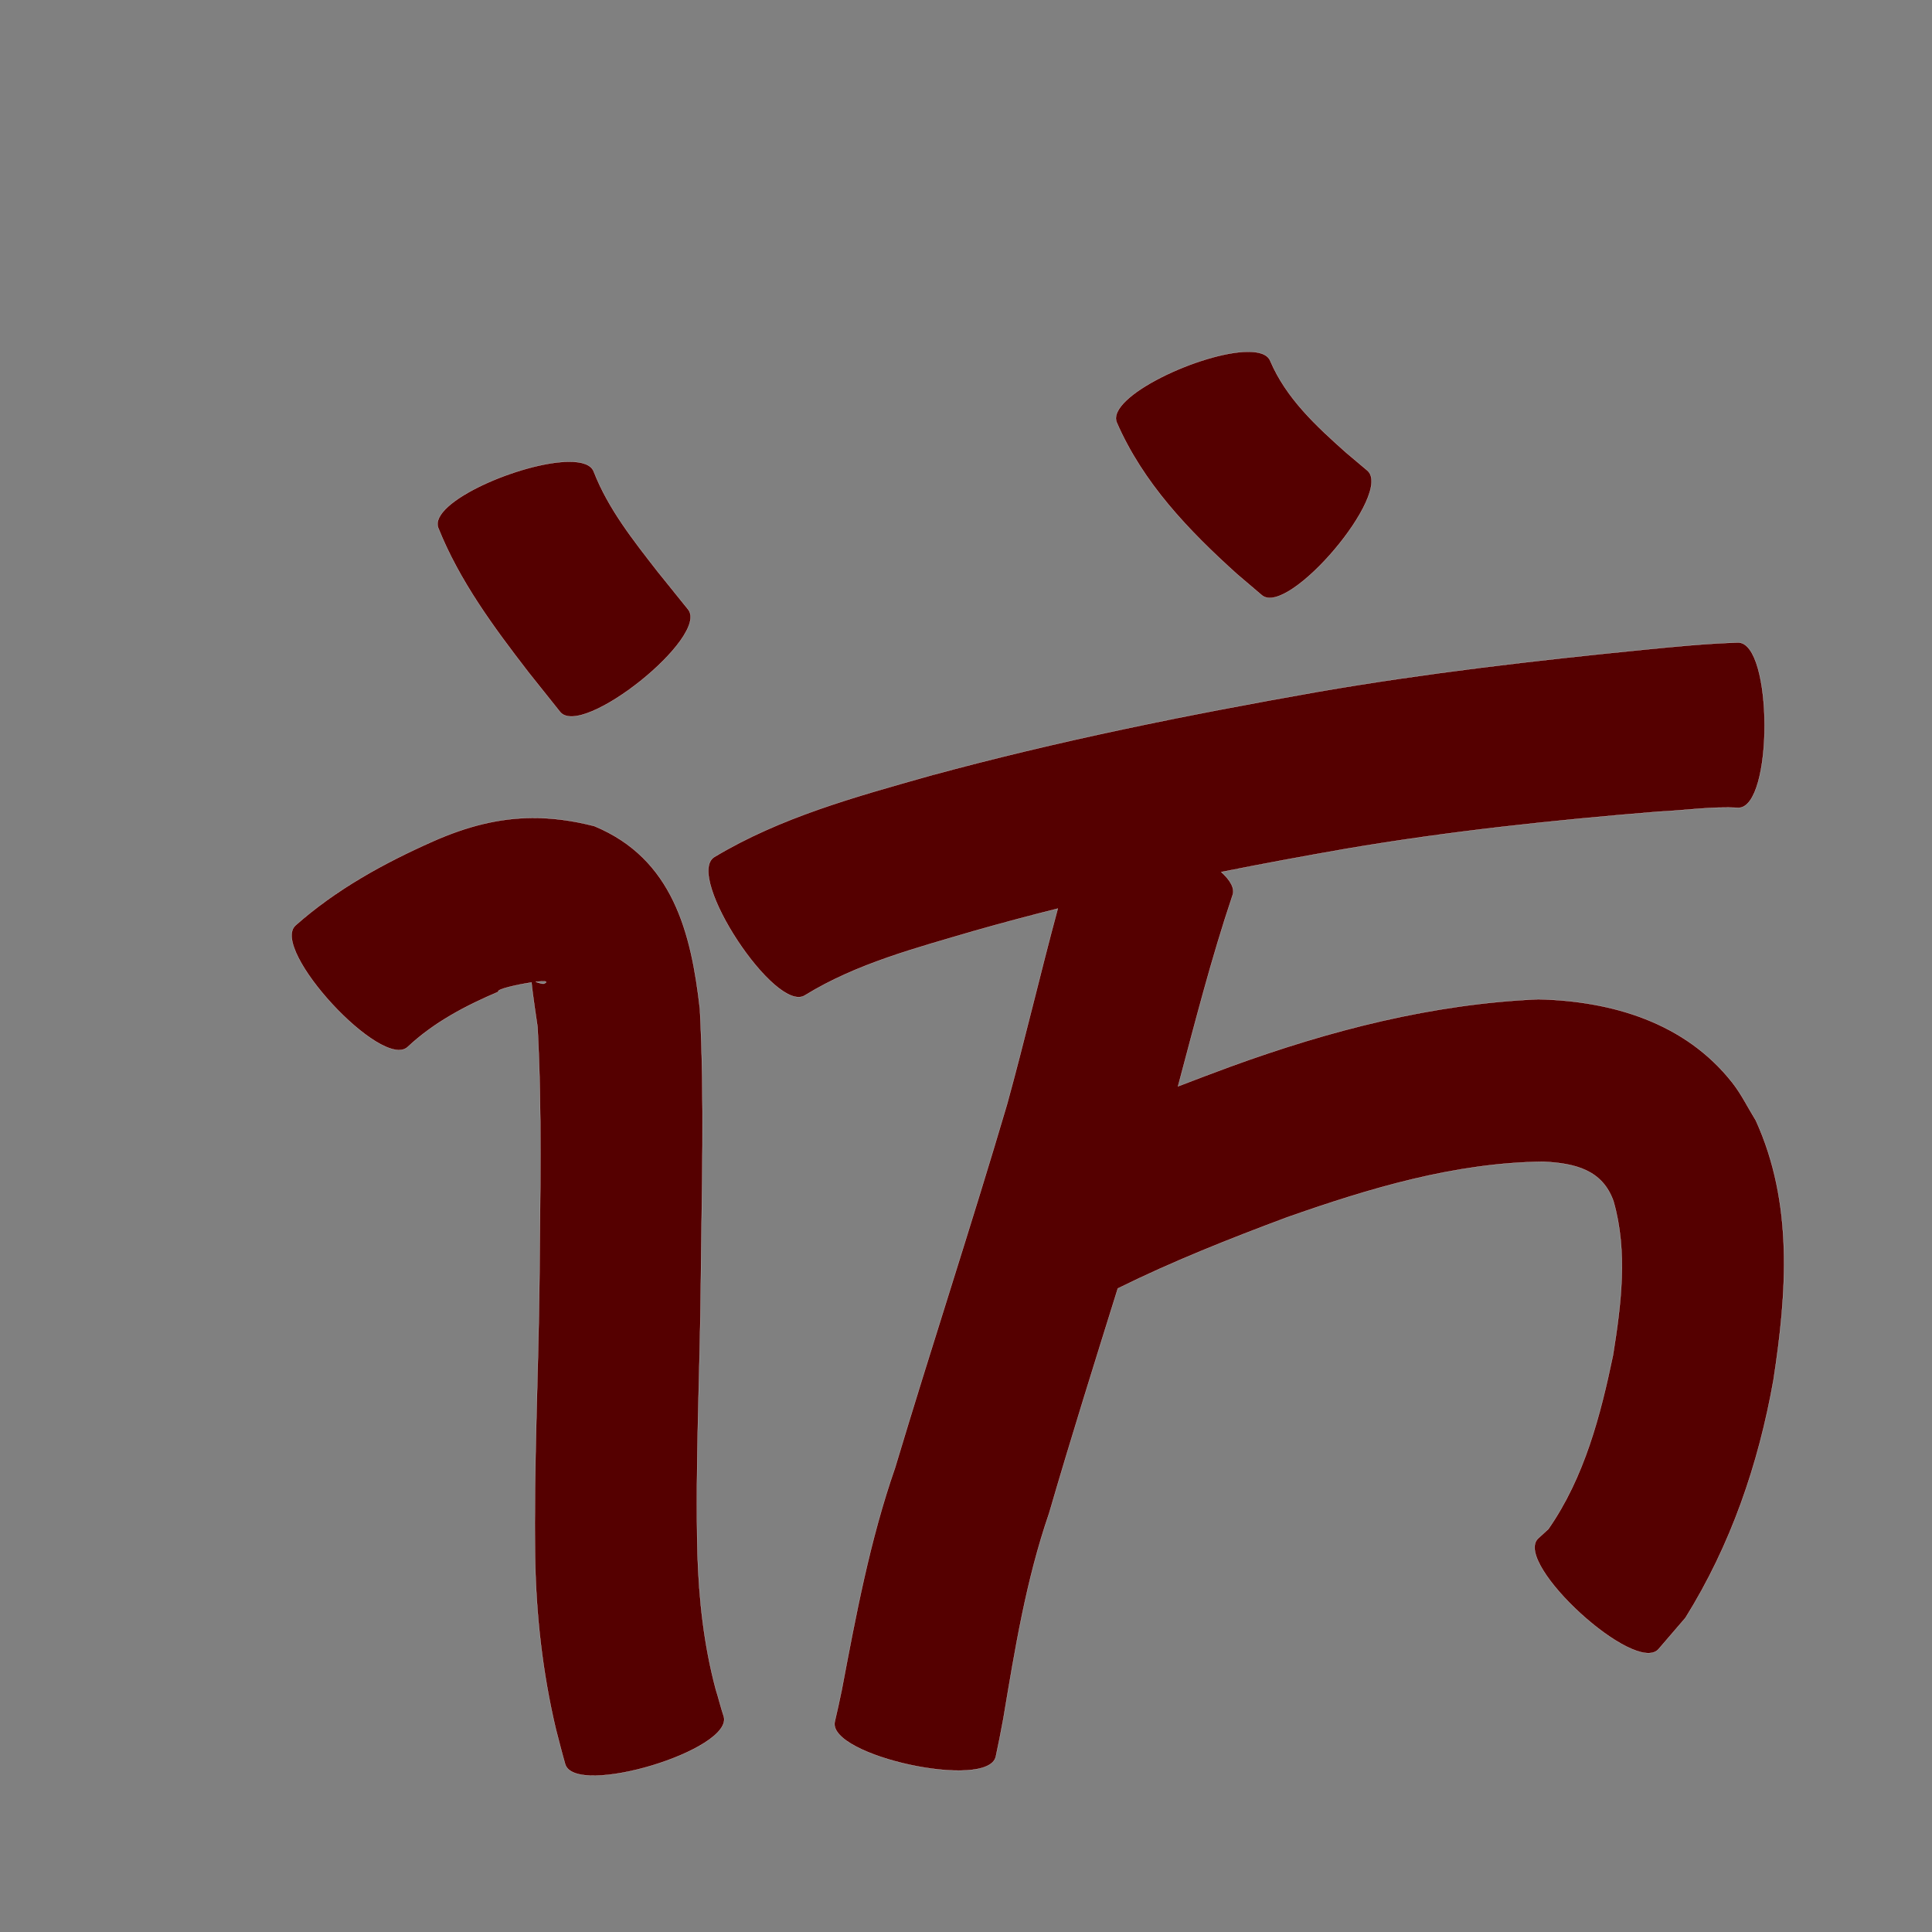 <?xml version="1.0" encoding="UTF-8" standalone="no"?>
<svg
   xmlns:dc="http://purl.org/dc/elements/1.1/"
   xmlns:cc="http://creativecommons.org/ns#"
   xmlns:rdf="http://www.w3.org/1999/02/22-rdf-syntax-ns#"
   xmlns:svg="http://www.w3.org/2000/svg"
   xmlns="http://www.w3.org/2000/svg"
   xmlns:sodipodi="http://sodipodi.sourceforge.net/DTD/sodipodi-0.dtd"
   xmlns:inkscape="http://www.inkscape.org/namespaces/inkscape"
   width="1024"
   height="1024"
   id="U8BBF"
   version="1.1"
   inkscape:version="0.48.0 r9654"
   sodipodi:docname="U+8BBF.svg">
  <rect width="100%" height="100%" fill="#808080" stroke="none"/>
  <defs
     id="defs11" />
  <sodipodi:namedview
     pagecolor="#ffffff"
     bordercolor="#666666"
     borderopacity="1"
     objecttolerance="10"
     gridtolerance="10"
     guidetolerance="10"
     inkscape:pageopacity="0"
     inkscape:pageshadow="2"
     inkscape:window-width="640"
     inkscape:window-height="480"
     id="namedview9"
     showgrid="false"
     inkscape:zoom="0.27441406"
     inkscape:cx="512"
     inkscape:cy="512"
     inkscape:window-x="0"
     inkscape:window-y="25"
     inkscape:window-maximized="0"
     inkscape:current-layer="U8BBF" />
  <path
     style="fill:#550000;fill-opacity:1;fill-rule:nonzero;stroke:#f9f9f9;stroke-width:0.1;stroke-miterlimit:4;stroke-dasharray:none"
     d="M 661.219 186.438 C 636.956 186.667 586.372 210.117 591.875 223.875 C 605.874 256.029 629.913 281.077 655.562 304.219 C 659.968 307.963 664.376 311.724 668.781 315.469 C 682.802 327.336 738.74 261.243 724.719 249.375 C 720.935 246.188 717.159 243 713.375 239.812 C 697.614 225.774 681.739 211.136 673.281 191.312 C 671.878 187.806 667.403 186.379 661.219 186.438 z M 301.406 244.719 C 276.61 244.942 227.338 266.045 232.25 279.719 C 243.5 307.879 261.6 332.325 279.969 356.156 C 291.551 370.689 285.947 363.601 296.844 377.312 C 308.368 391.709 376.243 337.397 364.719 323 C 354.022 309.732 359.376 316.393 348.625 303.031 C 335.781 286.509 322.429 269.743 314.75 250.062 C 313.375 246.233 308.349 244.656 301.406 244.719 z M 921.25 340.562 C 904.499 341.072 887.798 342.724 871.125 344.375 C 813.293 350.126 755.537 356.793 698.25 366.719 C 629.172 378.901 560.333 392.746 492.625 411.219 C 453.495 422.287 413.602 433.168 378.469 454.312 C 362.941 464.55 411.191 537.738 426.719 527.5 C 454.084 510.657 485.793 502.415 516.344 493.406 C 531.051 489.212 545.832 485.277 560.656 481.562 C 551.338 516.036 543.237 550.869 533.75 585.312 C 514.732 649.758 493.707 713.576 474.406 777.938 C 461.08 816.227 453.669 855.939 446.156 895.625 C 443.667 907.338 444.903 901.706 442.438 912.531 C 438.518 930.642 523.893 949.111 527.812 931 C 530.46 918.194 529.134 924.917 531.812 910.844 C 537.959 874.143 543.878 837.418 556.062 802.062 C 567.649 762.181 580.09 722.543 592.469 682.906 C 621.462 668.568 651.617 656.623 681.906 645.312 C 725.912 629.808 771.059 616.273 818 615.719 C 834.927 616.563 849.303 620.066 855.188 636.688 C 862.833 663.407 859.233 691.286 854.938 718.219 C 848.236 750.432 839.675 783.105 820.688 810.406 C 818.784 812.16 816.873 813.902 814.969 815.656 C 802.563 829.24 866.595 887.74 879 874.156 C 883.779 868.592 888.565 863.033 893.344 857.469 C 917.36 818.914 932.024 776.236 939.969 731.5 C 947.087 685.141 950.611 637.761 930.625 593.844 C 926.475 587.173 923.041 580.022 918.188 573.844 C 893.127 541.942 854.382 530.549 815.344 529.625 C 759.175 532.069 704.972 546.083 652.219 565.281 C 642.909 568.707 633.631 572.211 624.375 575.781 C 633.401 541.91 642.059 507.921 653.219 474.719 C 654.72 471.064 652.223 466.659 647.312 462.188 C 669.109 457.834 690.981 453.797 712.875 449.969 C 767.861 440.591 823.336 434.711 878.906 430.188 C 893.035 429.557 907.238 427.326 921.406 428.156 C 939.989 428.121 939.833 340.533 921.25 340.562 z M 282.062 433.531 C 264.503 433.642 247.729 437.869 229.469 445.938 C 203.305 457.56 178.15 471.404 156.594 490.5 C 142.933 503.124 202.433 567.529 216.094 554.906 C 229.972 541.857 246.869 533.015 264.25 525.625 C 262.668 524.484 273.731 521.903 281.719 520.719 C 281.945 524.625 284.904 544.285 284.906 544.312 C 287.333 589.139 286.229 634.094 285.906 678.969 C 285.413 727.755 282.874 776.489 283.594 825.281 C 284.127 856.001 287.541 886.486 294.594 916.375 C 296.227 922.624 297.783 928.855 299.562 935.062 C 304.952 952.885 388.983 927.479 383.594 909.656 C 382.002 904.913 380.857 900.049 379.344 895.281 C 373.094 871.861 370.451 847.812 369.688 823.594 C 368.484 775.608 371.049 727.673 371.469 679.688 C 371.917 631.432 373.465 583.09 370.969 534.875 C 366.395 494.198 356.567 455.062 315 437.844 C 303.397 434.867 292.598 433.465 282.062 433.531 z M 287.188 520.125 C 289.39 520.03 290.274 520.322 288.688 521.219 C 287.981 521.814 285.746 520.992 283.969 520.406 C 285.187 520.258 286.308 520.163 287.188 520.125 z "
     id="path22871" />
</svg>
